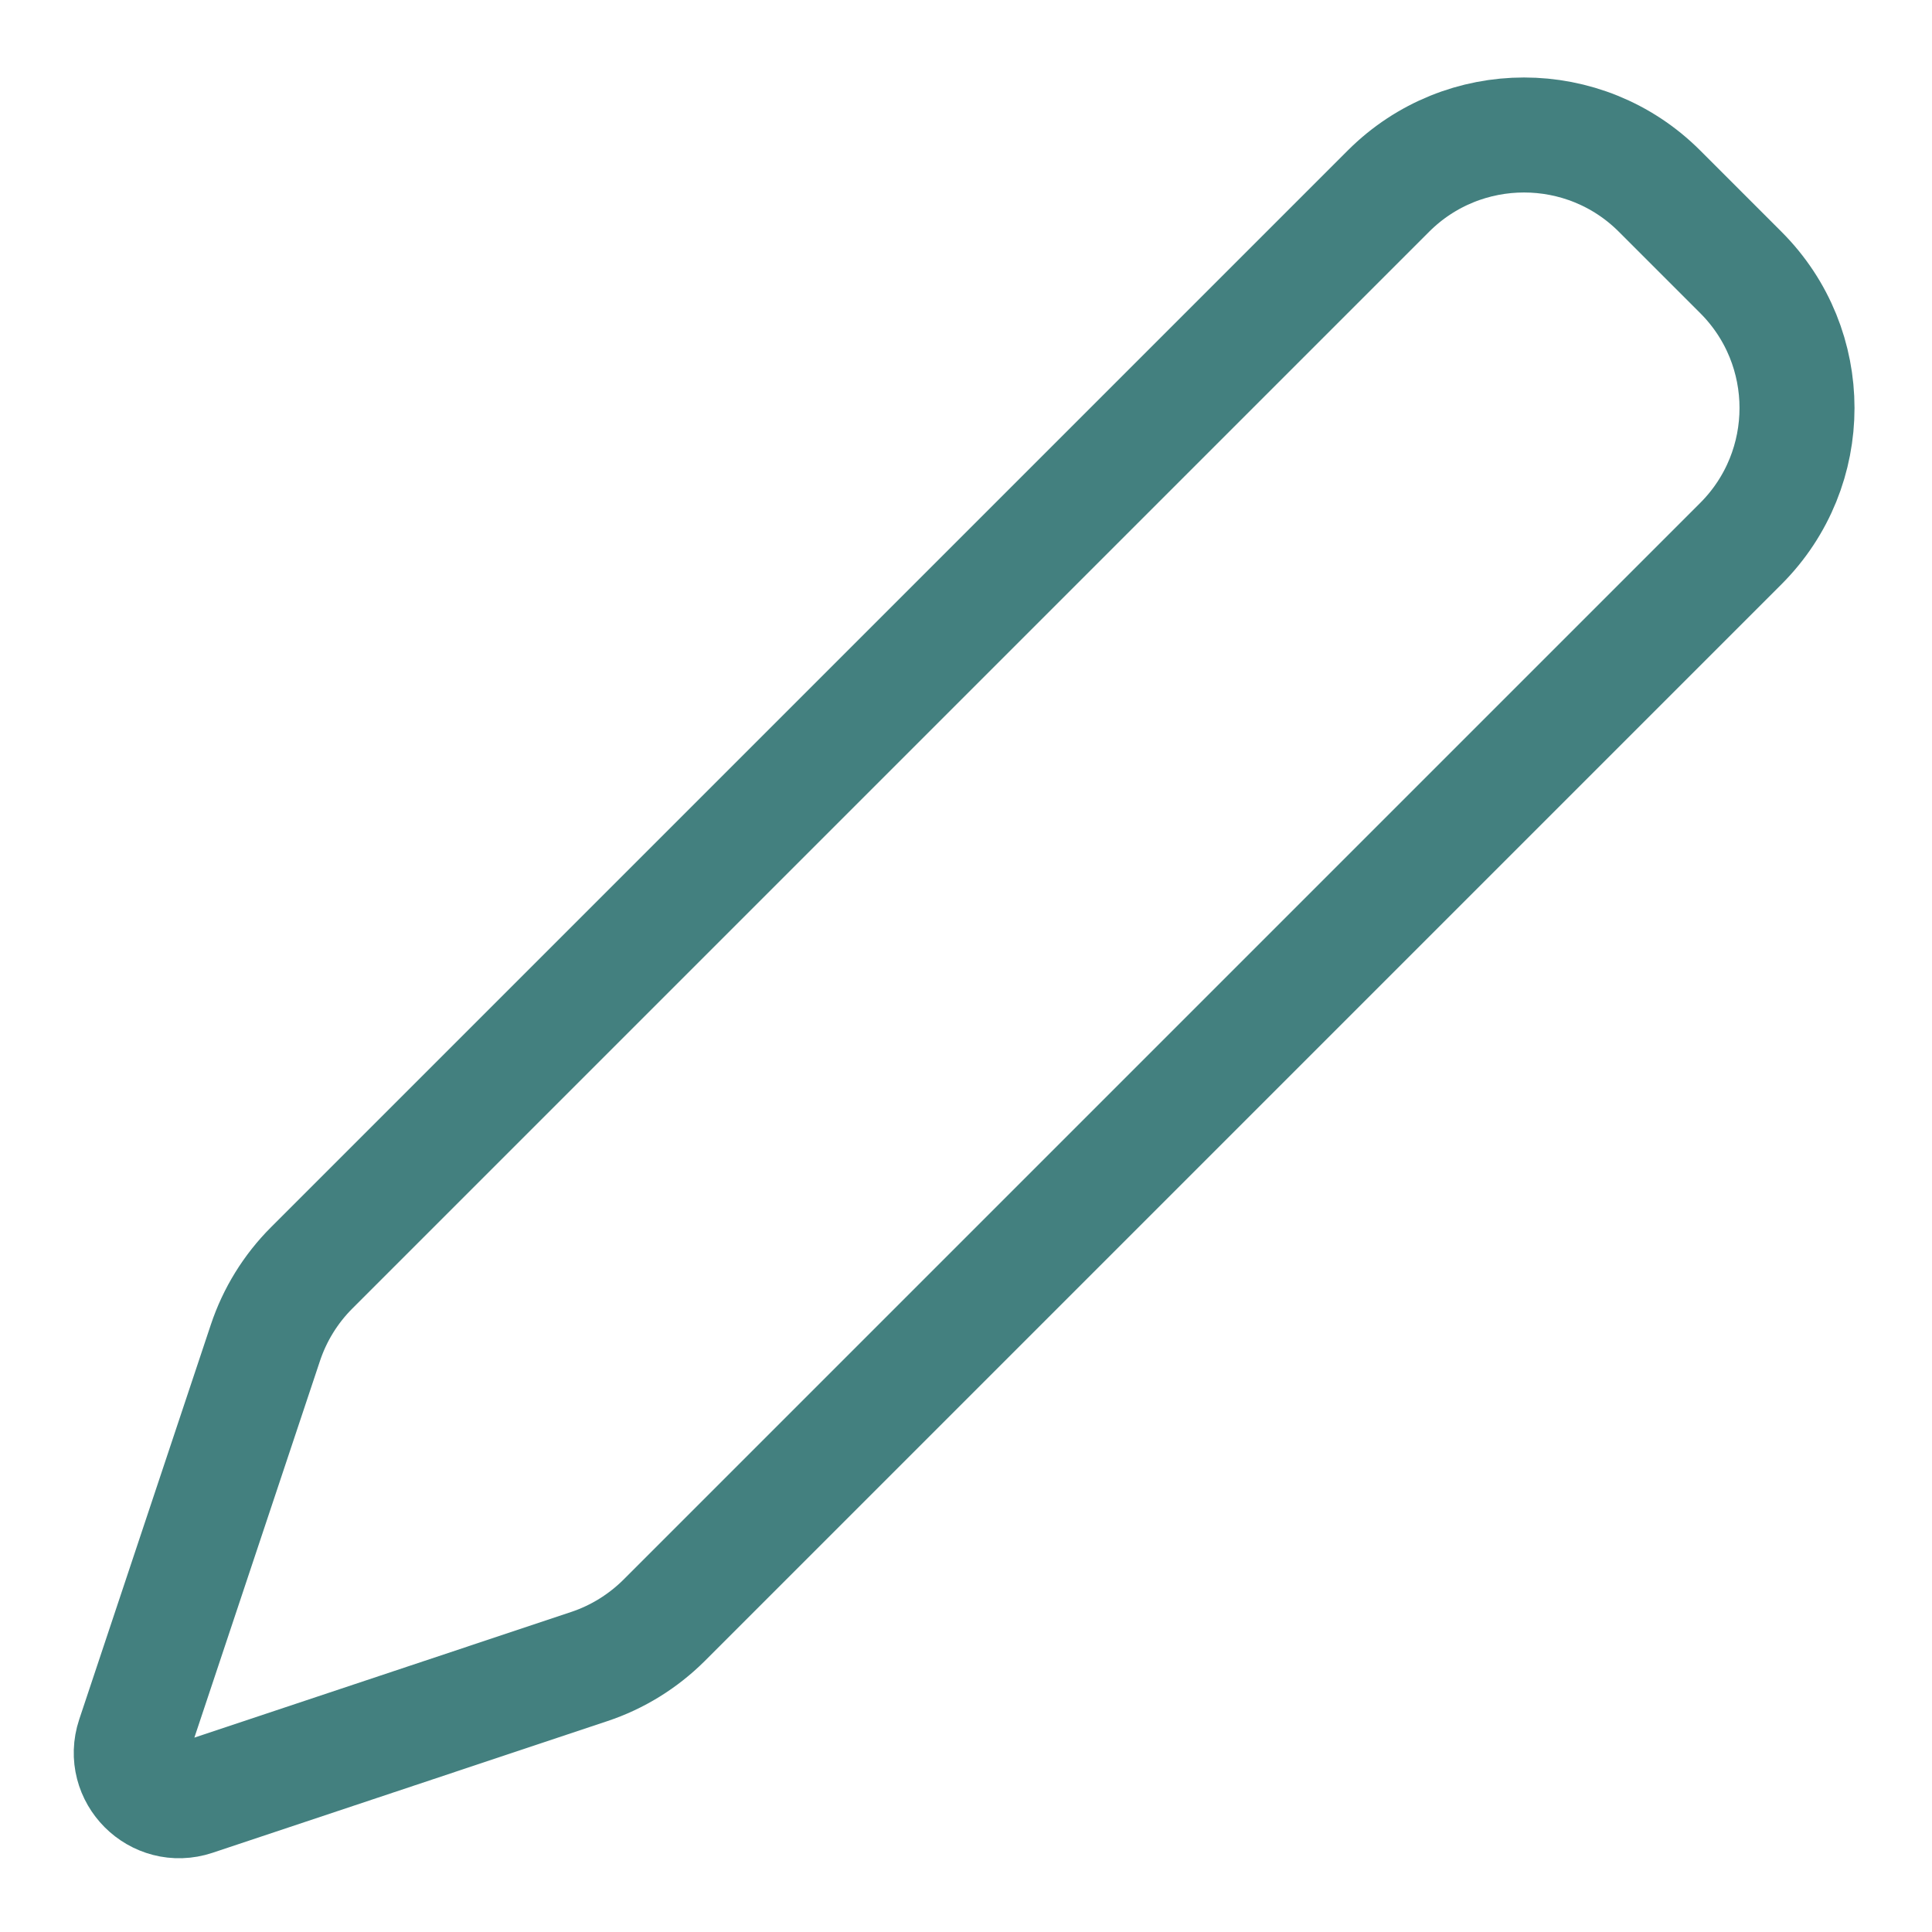 <svg width="21" height="21" viewBox="0 0 21 21" fill="none" xmlns="http://www.w3.org/2000/svg">
<path d="M18.038 2.077L18.923 2.962C19.736 3.775 19.736 5.094 18.923 5.908L7.219 17.612C6.99 17.84 6.711 18.013 6.404 18.115L2.113 19.546C1.706 19.681 1.319 19.294 1.454 18.887L2.885 14.595C2.987 14.289 3.159 14.01 3.388 13.781L15.092 2.077C15.906 1.264 17.225 1.264 18.038 2.077Z" stroke="#43807F" stroke-width="1.25" stroke-linecap="round"/>
</svg>
